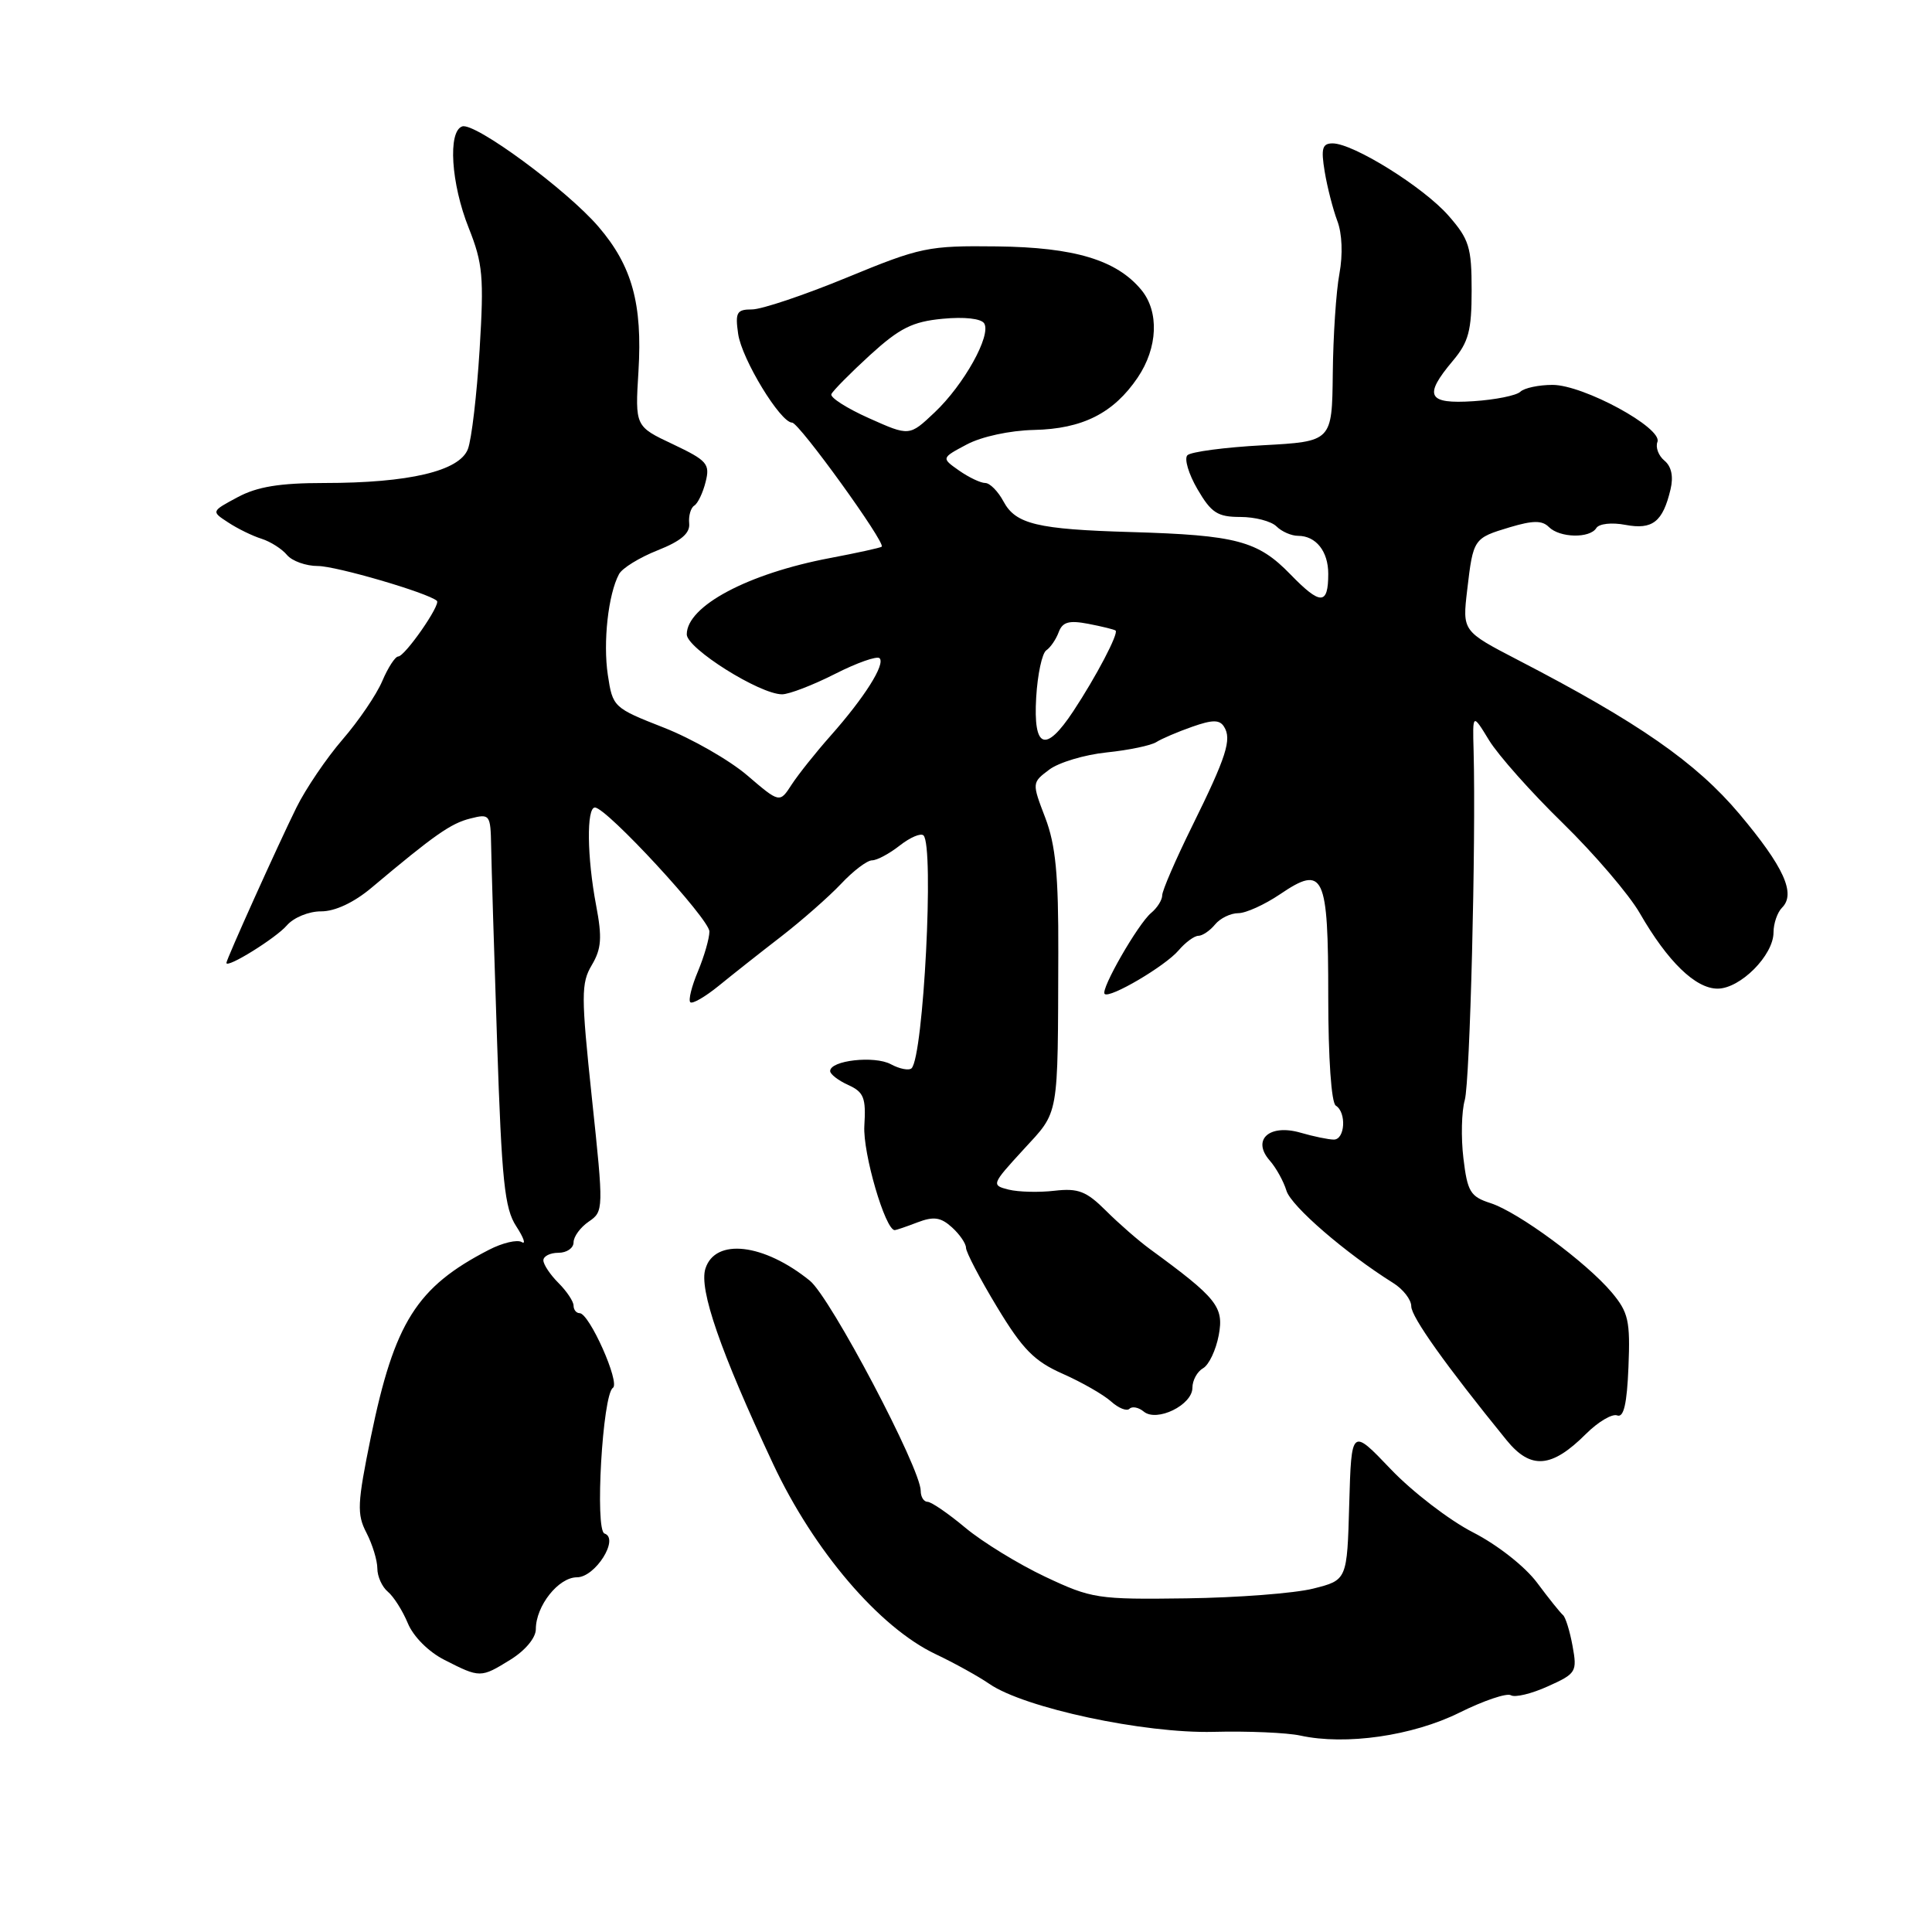 <?xml version="1.0" encoding="UTF-8" standalone="no"?>
<!DOCTYPE svg PUBLIC "-//W3C//DTD SVG 1.1//EN" "http://www.w3.org/Graphics/SVG/1.1/DTD/svg11.dtd" >
<svg xmlns="http://www.w3.org/2000/svg" xmlns:xlink="http://www.w3.org/1999/xlink" version="1.1" viewBox="0 0 256 256">
 <g >
 <path fill="currentColor"
d=" M 193.37 226.94 C 196.59 225.34 199.67 224.30 200.20 224.63 C 200.74 224.96 202.94 224.43 205.10 223.45 C 208.86 221.76 209.00 221.53 208.37 218.09 C 208.01 216.12 207.44 214.28 207.10 214.00 C 206.76 213.72 205.22 211.80 203.68 209.73 C 202.08 207.58 198.43 204.71 195.19 203.05 C 192.06 201.45 187.15 197.68 184.28 194.67 C 179.07 189.21 179.07 189.21 178.78 199.29 C 178.50 209.37 178.50 209.37 174.00 210.50 C 171.53 211.12 163.97 211.70 157.21 211.79 C 145.42 211.95 144.65 211.83 138.48 208.92 C 134.93 207.24 130.19 204.33 127.92 202.44 C 125.66 200.55 123.40 199.00 122.91 199.00 C 122.41 199.00 122.00 198.35 122.00 197.55 C 122.00 194.58 110.05 171.92 107.31 169.70 C 101.21 164.76 94.77 164.01 93.47 168.10 C 92.60 170.84 95.45 179.07 102.45 194.00 C 107.84 205.49 116.52 215.65 123.97 219.18 C 126.46 220.36 129.67 222.14 131.09 223.12 C 135.71 226.31 151.58 229.71 160.79 229.48 C 165.35 229.36 170.53 229.59 172.29 229.97 C 178.31 231.29 187.18 230.01 193.37 226.94 Z  M 67.63 219.92 C 69.60 218.70 71.00 217.02 71.00 215.88 C 71.00 212.79 74.00 209.00 76.45 209.00 C 78.88 209.00 82.11 203.87 80.10 203.20 C 78.80 202.77 79.84 184.81 81.21 183.90 C 82.21 183.25 78.09 174.00 76.80 174.00 C 76.36 174.00 76.00 173.55 76.00 173.00 C 76.00 172.45 75.10 171.10 74.00 170.00 C 72.90 168.90 72.00 167.55 72.00 167.00 C 72.00 166.45 72.90 166.00 74.00 166.00 C 75.10 166.00 76.00 165.38 76.00 164.62 C 76.00 163.86 76.90 162.63 78.01 161.87 C 79.99 160.52 80.00 160.30 78.43 145.51 C 76.99 131.89 76.99 130.28 78.42 127.87 C 79.70 125.71 79.80 124.23 78.99 119.97 C 77.78 113.59 77.70 107.00 78.83 107.00 C 80.36 107.00 94.00 121.77 94.00 123.43 C 94.00 124.33 93.32 126.69 92.49 128.69 C 91.65 130.68 91.19 132.53 91.47 132.80 C 91.74 133.07 93.43 132.09 95.23 130.63 C 97.03 129.16 100.75 126.22 103.50 124.10 C 106.25 121.97 109.82 118.83 111.44 117.12 C 113.05 115.40 114.90 114.00 115.55 114.00 C 116.20 114.00 117.86 113.11 119.23 112.03 C 120.61 110.95 122.02 110.35 122.37 110.70 C 123.80 112.13 122.37 139.96 120.79 141.55 C 120.45 141.88 119.21 141.65 118.03 141.01 C 115.86 139.85 110.00 140.51 110.00 141.92 C 110.00 142.34 111.08 143.17 112.40 143.77 C 114.47 144.71 114.76 145.47 114.53 149.18 C 114.31 152.76 117.30 163.00 118.56 163.00 C 118.73 163.00 120.09 162.54 121.57 161.97 C 123.73 161.15 124.66 161.29 126.14 162.63 C 127.16 163.55 128.00 164.78 128.00 165.34 C 128.00 165.91 129.85 169.45 132.12 173.20 C 135.51 178.81 137.05 180.37 140.83 182.04 C 143.36 183.16 146.23 184.81 147.22 185.70 C 148.21 186.59 149.31 187.03 149.66 186.67 C 150.02 186.31 150.87 186.48 151.55 187.04 C 153.28 188.48 158.00 186.17 158.00 183.89 C 158.00 182.90 158.64 181.74 159.41 181.30 C 160.19 180.86 161.12 178.89 161.49 176.92 C 162.19 173.16 161.28 172.02 152.36 165.50 C 150.86 164.40 148.24 162.12 146.54 160.42 C 143.95 157.84 142.87 157.42 139.73 157.78 C 137.68 158.02 134.94 157.95 133.65 157.63 C 131.34 157.05 131.38 156.94 135.59 152.35 C 140.40 147.11 140.16 148.44 140.23 126.25 C 140.26 115.90 139.88 111.97 138.50 108.35 C 136.73 103.72 136.73 103.71 139.03 101.98 C 140.29 101.03 143.72 100.00 146.64 99.70 C 149.56 99.40 152.52 98.78 153.22 98.33 C 153.93 97.88 156.06 96.97 157.97 96.30 C 160.67 95.35 161.60 95.35 162.19 96.29 C 163.25 97.96 162.51 100.26 157.95 109.50 C 155.78 113.90 154.00 118.01 154.00 118.63 C 154.00 119.25 153.34 120.30 152.53 120.97 C 150.80 122.41 145.79 131.13 146.37 131.70 C 147.02 132.35 154.37 128.03 156.16 125.94 C 157.07 124.87 158.26 124.00 158.79 124.00 C 159.32 124.00 160.32 123.33 161.00 122.50 C 161.68 121.67 163.07 121.00 164.08 121.00 C 165.09 121.00 167.57 119.87 169.60 118.50 C 175.42 114.55 176.00 115.79 176.00 132.06 C 176.00 140.20 176.41 146.14 177.00 146.50 C 178.44 147.39 178.23 151.00 176.74 151.00 C 176.05 151.00 174.05 150.59 172.30 150.08 C 168.18 148.90 165.84 151.03 168.24 153.77 C 169.08 154.72 170.08 156.52 170.46 157.77 C 171.08 159.82 178.28 166.04 184.60 170.00 C 185.92 170.82 187.00 172.21 187.00 173.09 C 187.00 174.50 191.58 180.93 199.62 190.82 C 202.83 194.77 205.60 194.55 210.16 189.99 C 211.76 188.40 213.61 187.30 214.28 187.55 C 215.15 187.89 215.58 186.05 215.78 181.12 C 216.03 175.01 215.77 173.89 213.57 171.26 C 210.19 167.25 201.18 160.61 197.50 159.42 C 194.83 158.56 194.44 157.91 193.91 153.48 C 193.58 150.74 193.66 147.27 194.09 145.77 C 194.78 143.28 195.58 111.64 195.26 99.50 C 195.12 94.50 195.12 94.50 197.31 98.09 C 198.52 100.07 202.92 105.02 207.10 109.09 C 211.27 113.17 215.86 118.53 217.28 121.00 C 220.98 127.42 224.66 131.00 227.59 131.00 C 230.60 131.00 235.00 126.58 235.00 123.55 C 235.00 122.37 235.51 120.89 236.13 120.27 C 237.99 118.41 236.37 114.86 230.47 107.84 C 224.73 101.03 217.10 95.72 201.13 87.45 C 193.77 83.63 193.77 83.63 194.41 78.18 C 195.21 71.36 195.25 71.31 200.07 69.86 C 203.12 68.95 204.34 68.94 205.23 69.83 C 206.68 71.28 210.66 71.36 211.52 69.97 C 211.88 69.39 213.57 69.20 215.39 69.55 C 218.97 70.22 220.33 69.15 221.35 64.86 C 221.76 63.15 221.48 61.81 220.55 61.04 C 219.76 60.39 219.34 59.27 219.62 58.55 C 220.32 56.71 209.82 51.00 205.72 51.00 C 203.89 51.00 201.97 51.41 201.45 51.91 C 200.93 52.41 198.14 52.97 195.25 53.16 C 189.15 53.56 188.59 52.47 192.50 47.82 C 194.60 45.33 195.00 43.81 195.00 38.46 C 195.00 32.75 194.67 31.70 191.92 28.56 C 188.61 24.79 179.32 19.00 176.58 19.00 C 175.21 19.00 175.02 19.66 175.53 22.75 C 175.87 24.81 176.63 27.75 177.20 29.27 C 177.84 30.94 177.95 33.72 177.48 36.27 C 177.04 38.60 176.65 44.55 176.60 49.50 C 176.50 58.50 176.50 58.50 167.33 59.00 C 162.28 59.27 157.79 59.87 157.34 60.32 C 156.89 60.77 157.49 62.80 158.67 64.82 C 160.50 67.96 161.34 68.50 164.35 68.50 C 166.29 68.50 168.44 69.06 169.14 69.75 C 169.83 70.44 171.12 71.00 172.00 71.00 C 174.37 71.00 176.00 73.05 176.00 76.03 C 176.00 80.20 174.98 80.22 170.99 76.11 C 166.67 71.66 163.85 70.91 149.88 70.50 C 137.43 70.14 134.58 69.45 132.97 66.45 C 132.25 65.10 131.16 64.00 130.55 64.00 C 129.94 64.00 128.38 63.26 127.08 62.35 C 124.72 60.69 124.72 60.69 128.11 58.89 C 130.07 57.85 133.82 57.04 137.00 56.97 C 143.43 56.83 147.55 54.76 150.75 50.03 C 153.42 46.08 153.62 41.30 151.23 38.41 C 147.95 34.45 142.38 32.77 132.10 32.65 C 122.97 32.54 121.99 32.75 112.23 36.77 C 106.58 39.10 100.92 41.00 99.65 41.00 C 97.62 41.00 97.40 41.39 97.81 44.25 C 98.29 47.59 103.41 56.00 104.96 56.00 C 105.88 56.00 117.41 71.97 116.83 72.44 C 116.65 72.59 113.58 73.26 110.00 73.94 C 99.10 76.00 91.00 80.31 91.00 84.06 C 91.00 85.92 100.67 92.00 103.63 92.00 C 104.55 92.00 107.70 90.79 110.62 89.31 C 113.55 87.82 116.22 86.88 116.55 87.22 C 117.34 88.01 114.53 92.45 110.05 97.50 C 108.10 99.70 105.78 102.61 104.90 103.96 C 103.31 106.42 103.31 106.42 99.01 102.74 C 96.65 100.72 91.67 97.87 87.95 96.41 C 81.29 93.80 81.18 93.69 80.54 89.43 C 79.89 85.09 80.59 78.75 82.02 76.08 C 82.43 75.29 84.74 73.87 87.14 72.92 C 90.24 71.69 91.45 70.66 91.32 69.36 C 91.22 68.35 91.53 67.29 91.99 67.00 C 92.46 66.72 93.14 65.30 93.50 63.85 C 94.10 61.47 93.71 61.02 89.16 58.86 C 84.15 56.50 84.15 56.50 84.60 49.19 C 85.14 40.27 83.76 35.24 79.31 30.05 C 75.14 25.18 62.93 16.19 61.25 16.75 C 59.32 17.39 59.76 24.33 62.11 30.21 C 63.98 34.91 64.14 36.70 63.55 46.34 C 63.18 52.30 62.49 58.22 62.00 59.50 C 60.89 62.42 54.19 64.00 42.95 64.00 C 37.07 64.00 34.08 64.49 31.49 65.88 C 27.98 67.76 27.98 67.76 30.24 69.23 C 31.48 70.05 33.47 71.02 34.66 71.39 C 35.85 71.77 37.37 72.74 38.03 73.54 C 38.70 74.34 40.54 75.00 42.12 75.00 C 44.54 75.00 56.66 78.54 57.89 79.61 C 58.45 80.09 53.66 86.98 52.76 86.99 C 52.36 87.00 51.41 88.46 50.65 90.25 C 49.89 92.04 47.52 95.53 45.38 98.00 C 43.25 100.47 40.50 104.53 39.28 107.00 C 36.78 112.07 30.00 127.12 30.00 127.59 C 30.00 128.38 36.57 124.30 38.01 122.62 C 38.91 121.58 40.92 120.75 42.56 120.76 C 44.40 120.76 46.90 119.59 49.23 117.63 C 57.56 110.63 59.74 109.10 62.31 108.46 C 64.91 107.80 65.00 107.92 65.08 112.14 C 65.12 114.54 65.47 126.22 65.87 138.11 C 66.48 156.49 66.86 160.13 68.40 162.48 C 69.39 164.00 69.72 164.95 69.13 164.58 C 68.54 164.22 66.58 164.68 64.78 165.61 C 55.21 170.54 52.26 175.22 49.14 190.41 C 47.34 199.23 47.27 200.63 48.56 203.11 C 49.35 204.64 50.00 206.77 50.00 207.83 C 50.00 208.89 50.63 210.28 51.39 210.91 C 52.16 211.55 53.35 213.43 54.04 215.09 C 54.77 216.86 56.80 218.89 58.90 219.95 C 63.61 222.35 63.70 222.35 67.63 219.92 Z  M 137.30 92.42 C 137.48 89.36 138.08 86.55 138.64 86.17 C 139.19 85.80 139.93 84.72 140.28 83.77 C 140.79 82.41 141.64 82.17 144.21 82.66 C 146.02 83.01 147.65 83.41 147.82 83.55 C 148.26 83.91 145.24 89.67 142.21 94.25 C 138.53 99.82 136.90 99.22 137.30 92.42 Z  M 115.16 55.42 C 112.22 54.11 109.97 52.67 110.16 52.23 C 110.35 51.79 112.65 49.46 115.27 47.06 C 119.21 43.47 120.90 42.62 124.89 42.24 C 127.79 41.96 130.01 42.21 130.41 42.85 C 131.38 44.42 127.72 50.99 123.84 54.65 C 120.50 57.81 120.50 57.81 115.16 55.42 Z "/>
</g>
</svg>